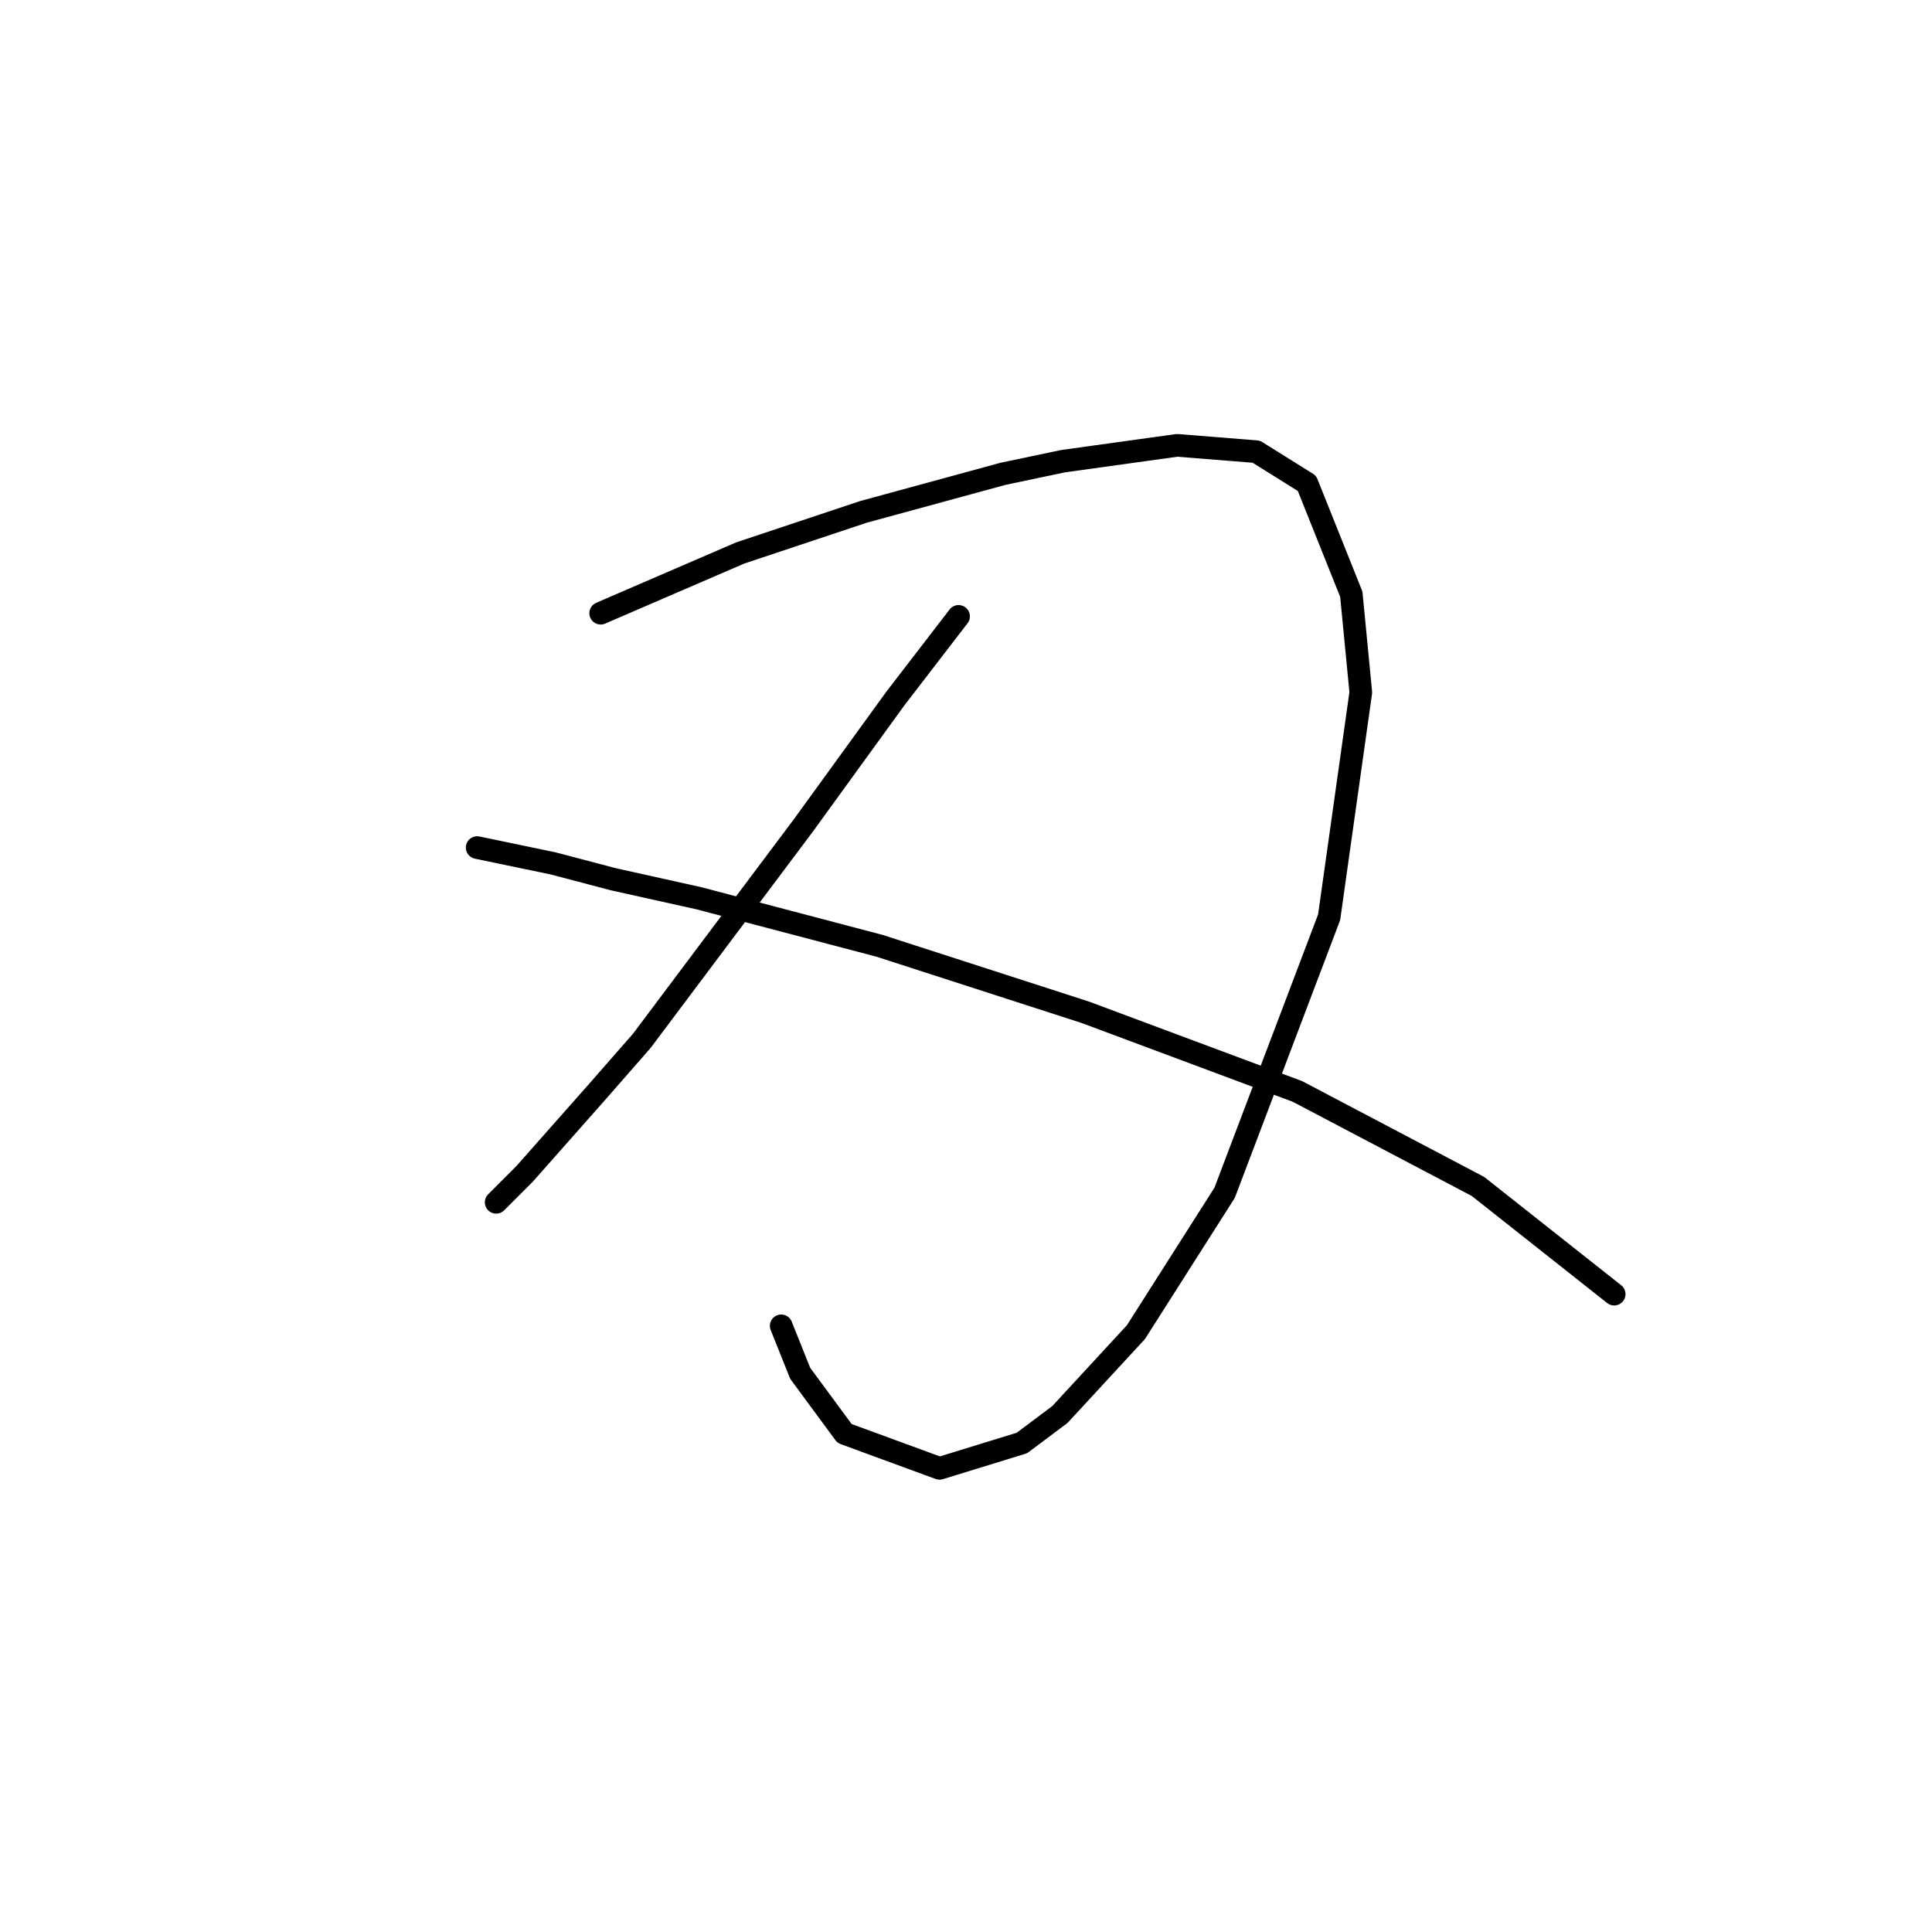<?xml version="1.0" standalone="no"?>
    <svg width="256" height="256" xmlns="http://www.w3.org/2000/svg" version="1.1">
    <polyline stroke="black" stroke-width="3" stroke-linecap="round" fill="transparent" stroke-linejoin="round" points="79.593 81.253 98.059 73.279 105.613 70.761 114.426 67.823 132.891 62.787 140.865 61.109 155.973 59.01 166.464 59.85 173.179 64.046 179.054 78.735 180.313 91.744 176.117 121.541 162.268 158.052 150.517 176.517 140.445 187.428 135.409 191.205 124.498 194.563 111.908 189.946 106.032 181.973 103.514 175.678 103.514 175.678 " />
        <polyline stroke="black" stroke-width="3" stroke-linecap="round" fill="transparent" stroke-linejoin="round" points="127.016 81.672 118.622 92.584 106.452 109.37 98.898 119.442 85.049 137.908 79.174 144.622 69.521 155.534 65.744 159.311 65.744 159.311 " />
        <polyline stroke="black" stroke-width="3" stroke-linecap="round" fill="transparent" stroke-linejoin="round" points="63.226 112.308 73.298 114.406 81.272 116.505 92.603 119.023 116.524 125.318 143.802 134.131 171.92 144.622 195.841 157.212 213.887 171.481 213.887 171.481 " />
        </svg>